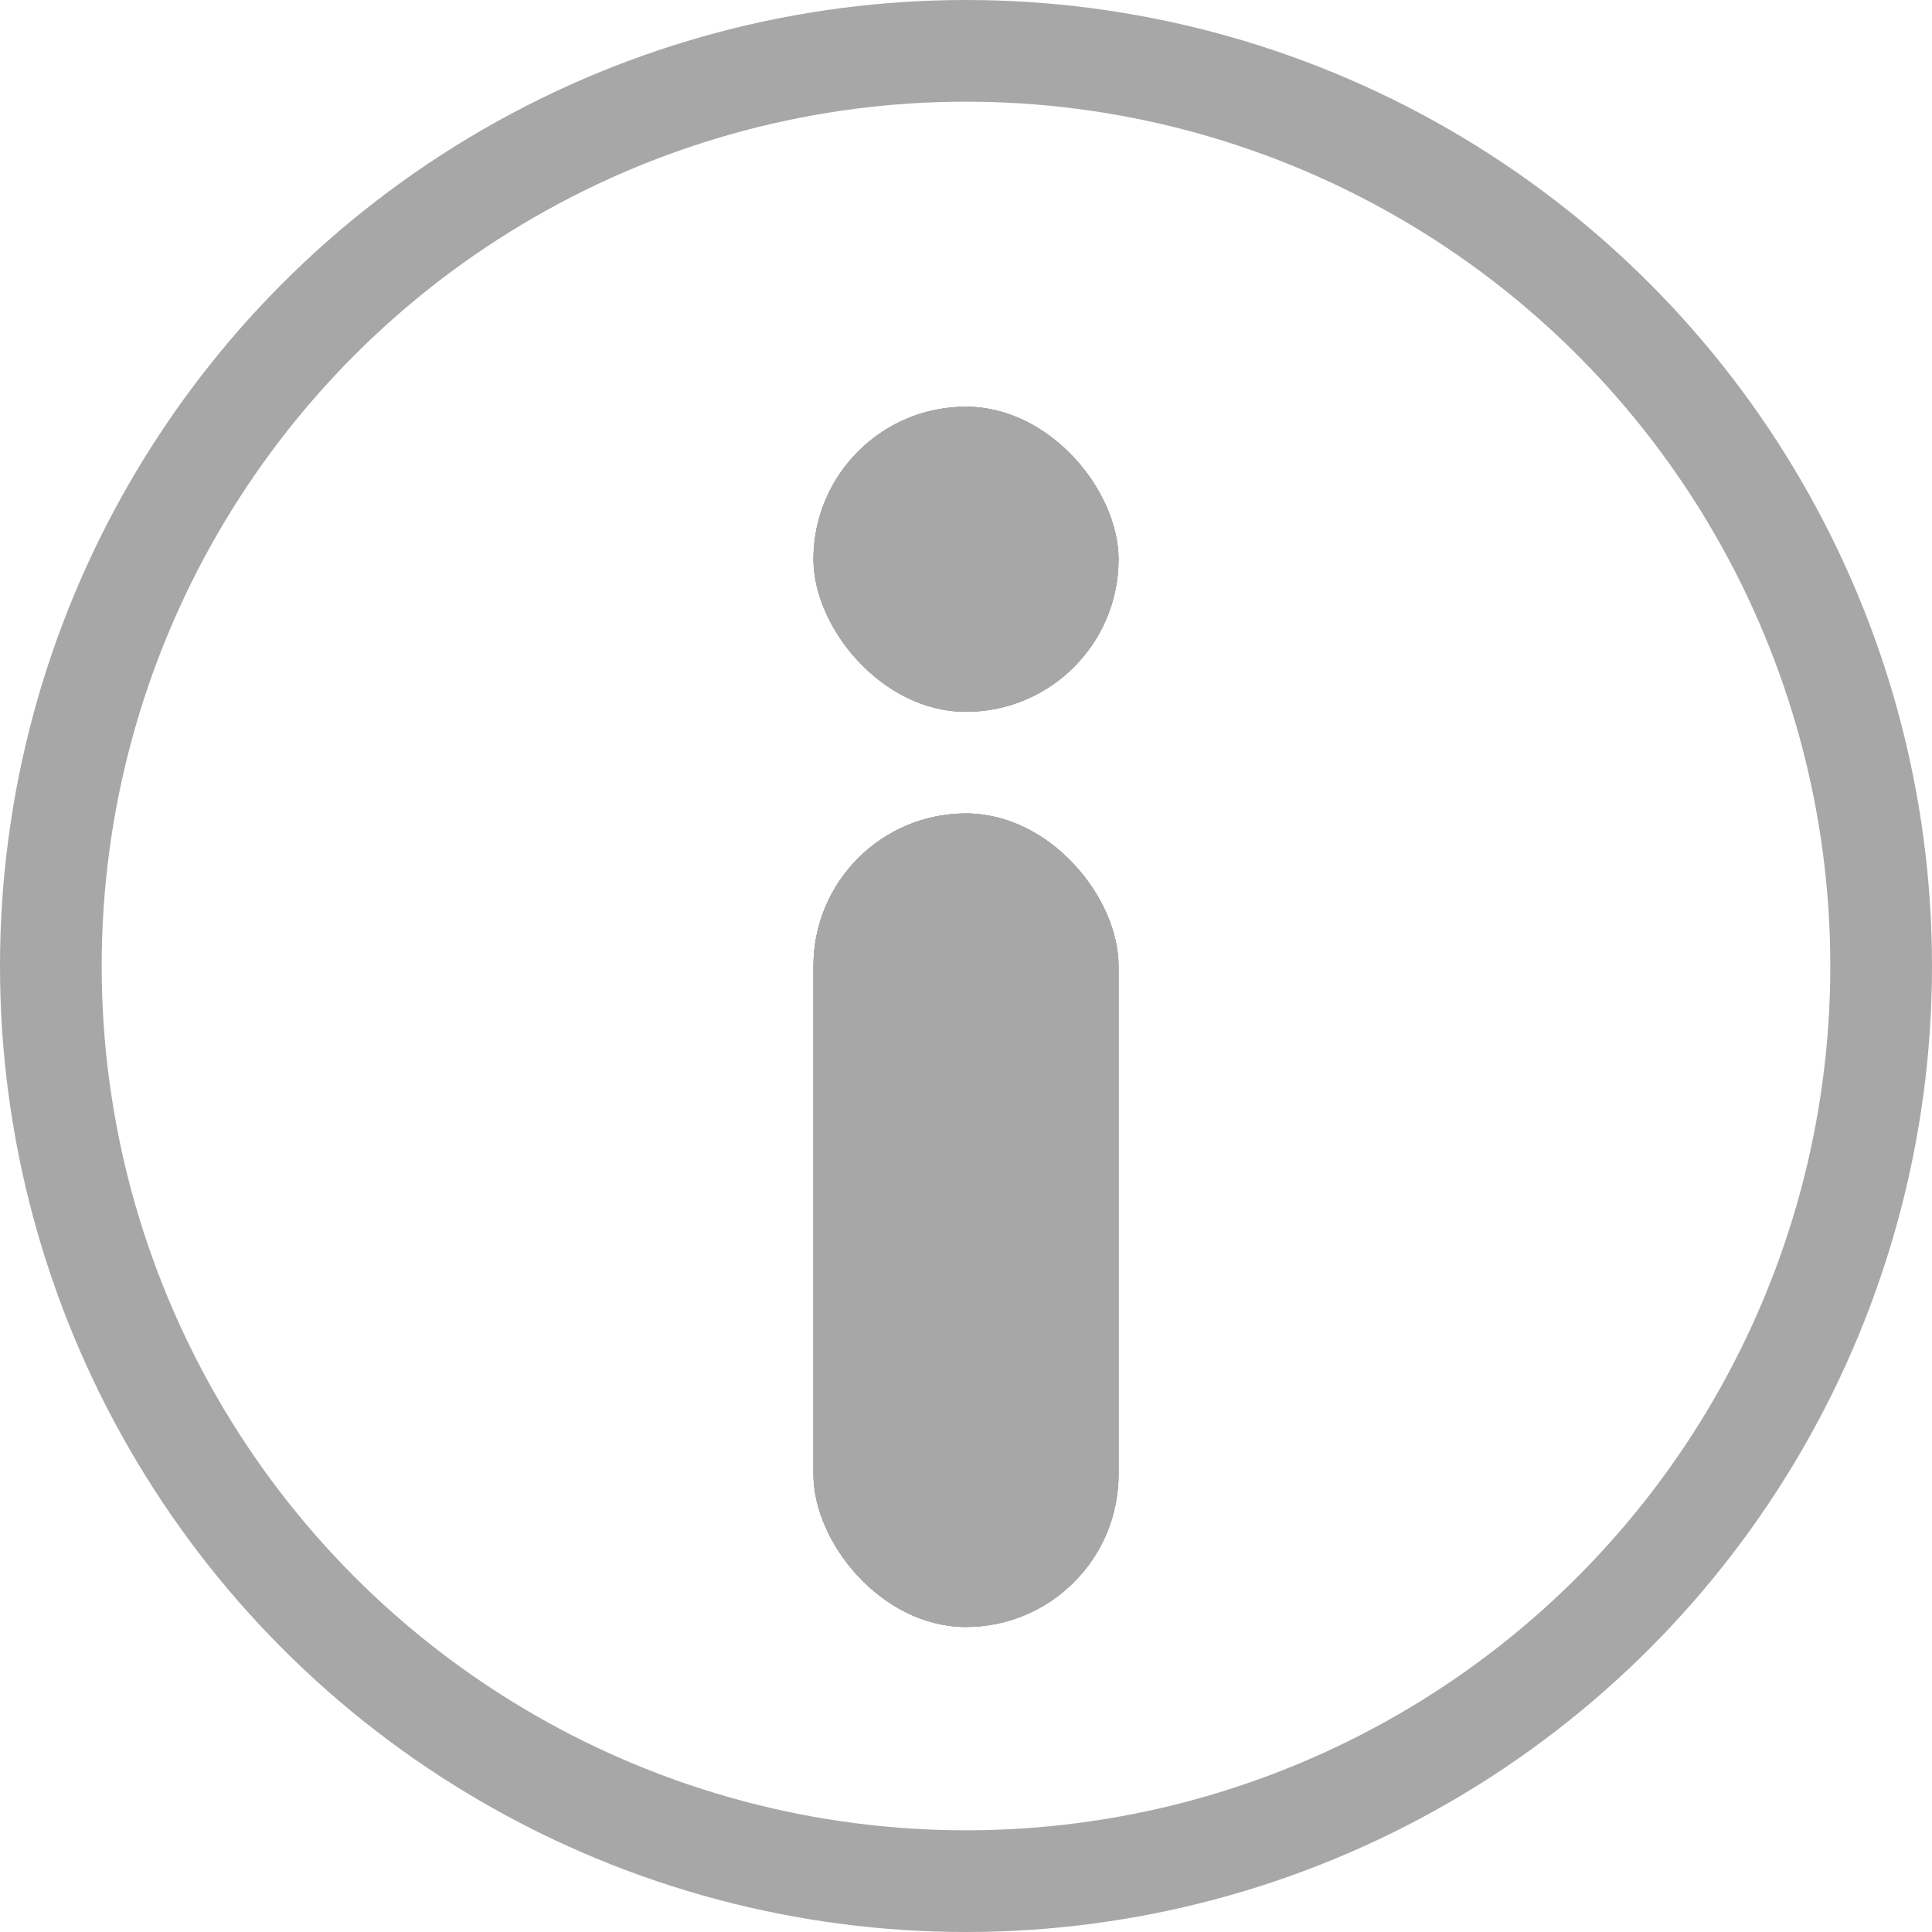 <svg width="19" height="19" viewBox="0 0 19 19" fill="none" xmlns="http://www.w3.org/2000/svg">
<circle cx="9.5" cy="9.5" r="9" stroke="#A7A7A7"/>
<rect x="8" y="8" width="3" height="8" rx="1.5" fill="#A7A7A7"/>
<rect x="8" y="8" width="3" height="8" rx="1.5" fill="#A7A7A7"/>
<rect x="8" y="8" width="3" height="8" rx="1.5" fill="#A7A7A7"/>
<rect x="8" y="8" width="3" height="8" rx="1.5" fill="#A7A7A7"/>
<rect x="8" y="4" width="3" height="3" rx="1.5" fill="#A7A7A7"/>
<rect x="8" y="4" width="3" height="3" rx="1.5" fill="#A7A7A7"/>
<rect x="8" y="4" width="3" height="3" rx="1.5" fill="#A7A7A7"/>
<rect x="8" y="4" width="3" height="3" rx="1.5" fill="#A7A7A7"/>
</svg>
